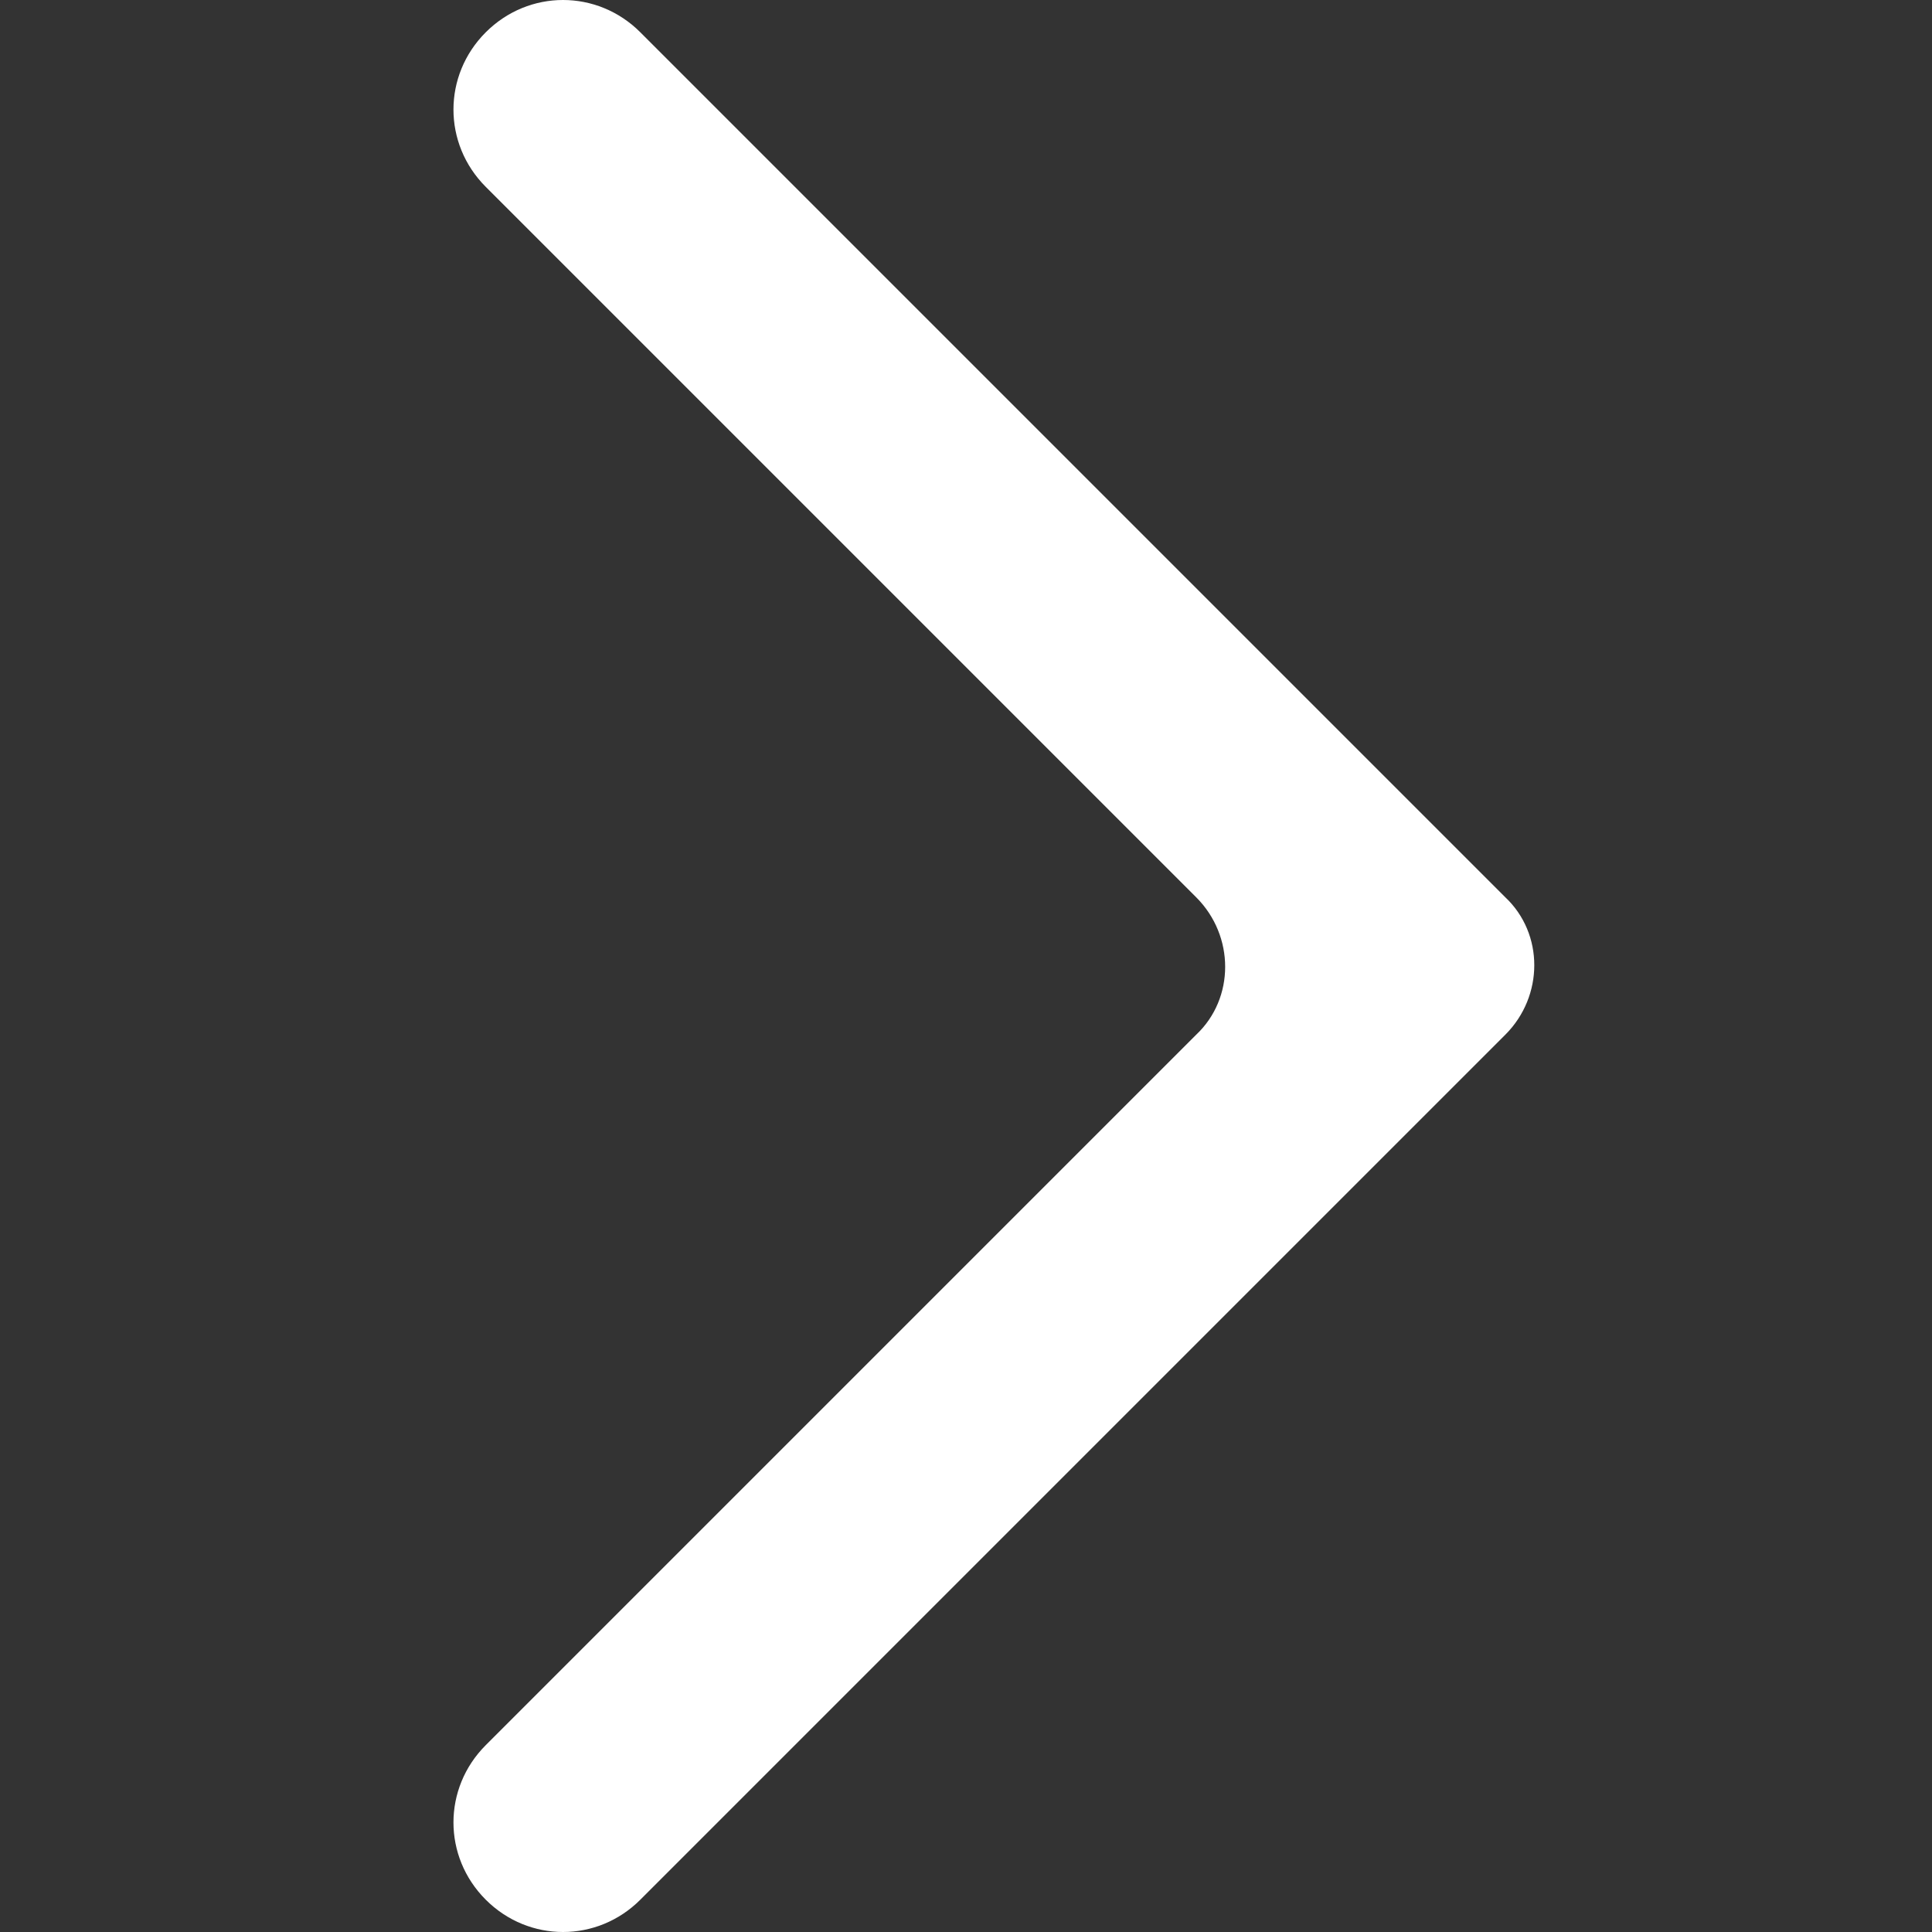 <?xml version="1.0" encoding="utf-8"?>
<!-- Generator: Adobe Illustrator 27.3.1, SVG Export Plug-In . SVG Version: 6.00 Build 0)  -->
<svg version="1.1" id="Layer_1" xmlns="http://www.w3.org/2000/svg" xmlns:xlink="http://www.w3.org/1999/xlink" x="0px" y="0px"
	 viewBox="0 0 700 700" style="enable-background:new 0 0 700 700;" xml:space="preserve">
<rect x="0" y="0" width="700" height="700" fill="#333333" stroke="none"/>
<style type="text/css">
	.st0{fill:#FFFFFF;}
</style>
<path class="st0" d="M545.4,374.9c14-14,14-36.6,0-49.8L232,11.7c-15.6-15.6-40.4-15.6-56,0s-15.6,40.4,0,56l257.4,257.4
	c14,14,14,36.6,0,49.8L176,632.3c-15.6,15.6-15.6,40.4,0,56c15.6,15.6,40.4,15.6,56,0L545.4,374.9z"/>
</svg>
